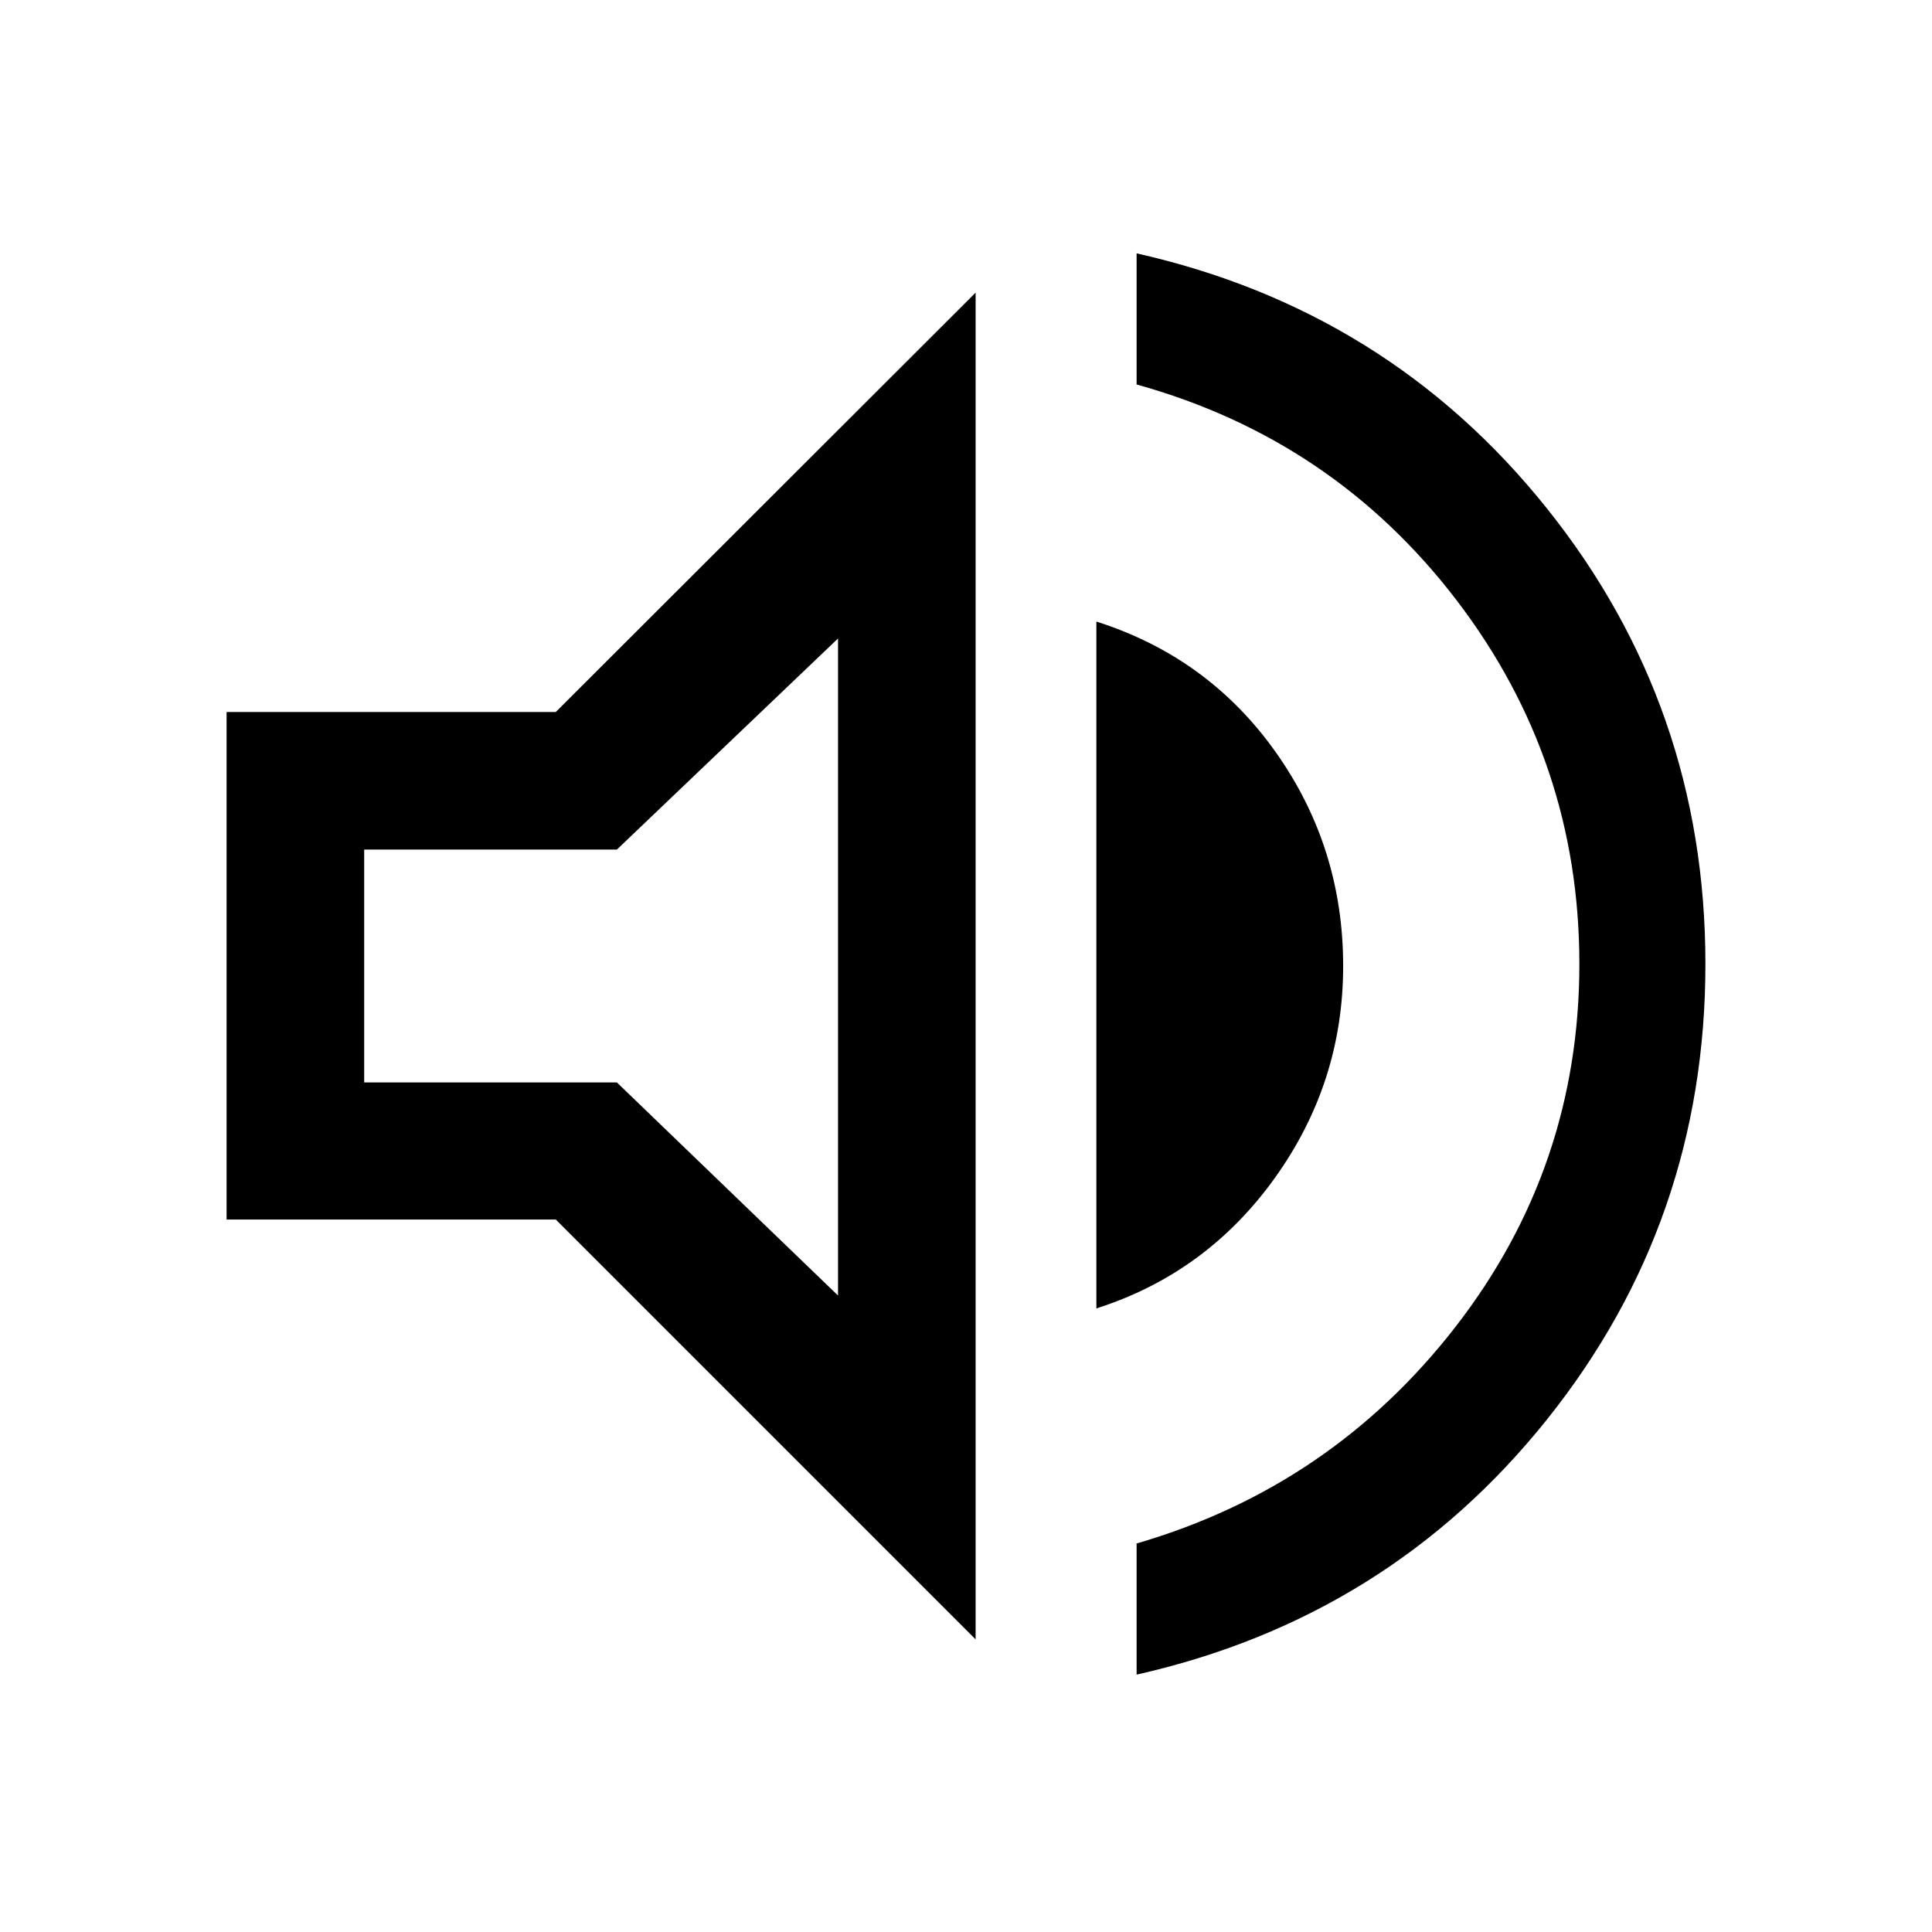 <svg xmlns="http://www.w3.org/2000/svg" height="48" viewBox="0 -960 960 960" width="48"><path d="M564.78-127.89v-65.16q96.76-28.19 158.38-107.57Q784.78-380 784.78-481t-61.12-180.88q-61.12-79.88-158.88-107.07v-65.16q125.01 28.18 203.82 126.67 78.81 98.48 78.81 226.44T768.6-254.56q-78.81 98.49-203.82 126.67ZM112.59-354.02v-252.2h163.58l208.61-208.37v669.18L276.17-354.02H112.59Zm432.19 44.17v-341.3q55.72 17.72 89.18 64.97 33.45 47.26 33.45 106.2 0 57.94-33.95 105.3-33.96 47.35-88.68 64.83ZM416.41-642.74 306.52-537.85H180.96v115.7h125.56l109.89 105.89v-326.48ZM324.57-480Z"/></svg>